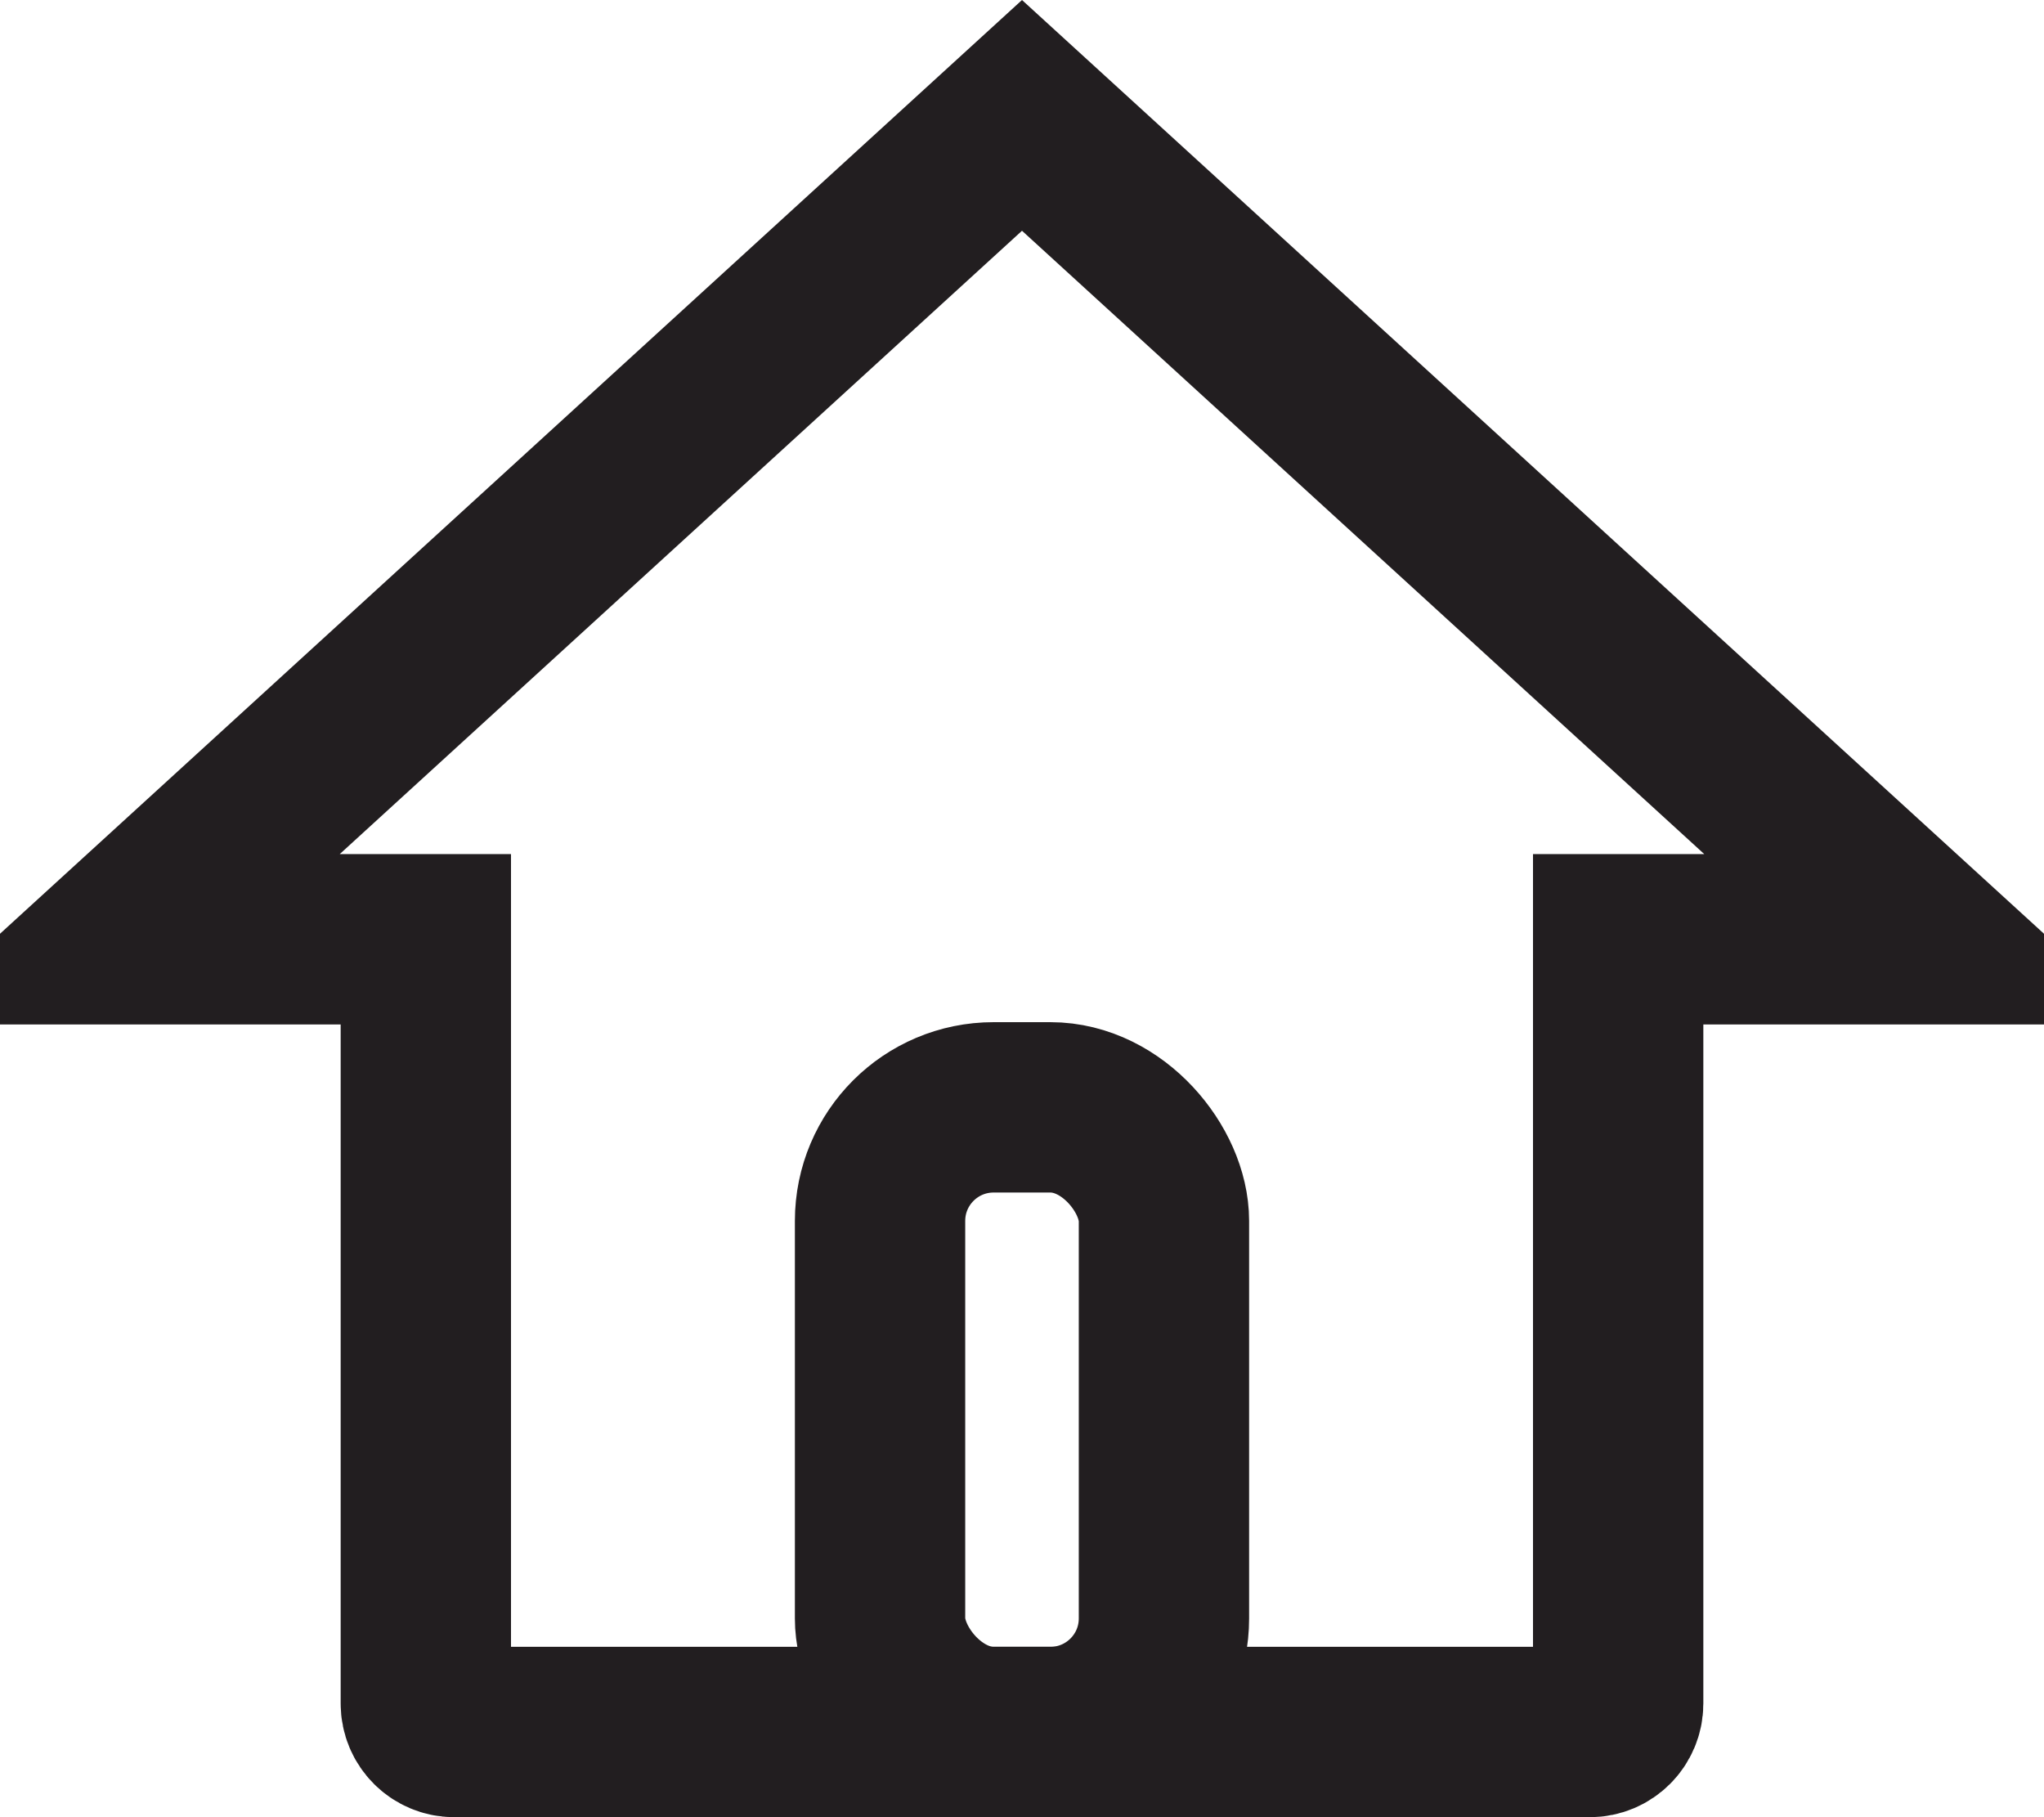 <?xml version="1.0" encoding="UTF-8"?>
<svg width="18px" height="16px" viewBox="0 0 18 16" version="1.1" xmlns="http://www.w3.org/2000/svg" xmlns:xlink="http://www.w3.org/1999/xlink">
    <!-- Generator: Sketch 48.1 (47250) - http://www.bohemiancoding.com/sketch -->
    <title>Group 21</title>
    <desc>Created with Sketch.</desc>
    <defs></defs>
    <g id="Умный-Дом" stroke="none" stroke-width="1" fill="none" fill-rule="evenodd" transform="translate(-70, -227)">
        <g id="Group-8" transform="translate(59, 192)" stroke="#221E20" stroke-width="1.5">
            <g id="Group-13">
                <g id="Group-21" transform="translate(11, 35)">
                    <path d="M16.941,8.27 L9,1.016 L1.059,8.27 L3.75,8.27 L3.75,15 C3.75,15.138 3.862,15.25 4,15.25 L14,15.25 C14.138,15.25 14.25,15.138 14.25,15 L14.25,8.27 L16.941,8.27 Z" id="Combined-Shape"></path>
                    <rect id="Rectangle-10" x="7.75" y="9.75" width="2.5" height="5.5" rx="1"></rect>
                </g>
            </g>
        </g>
    </g>
</svg>